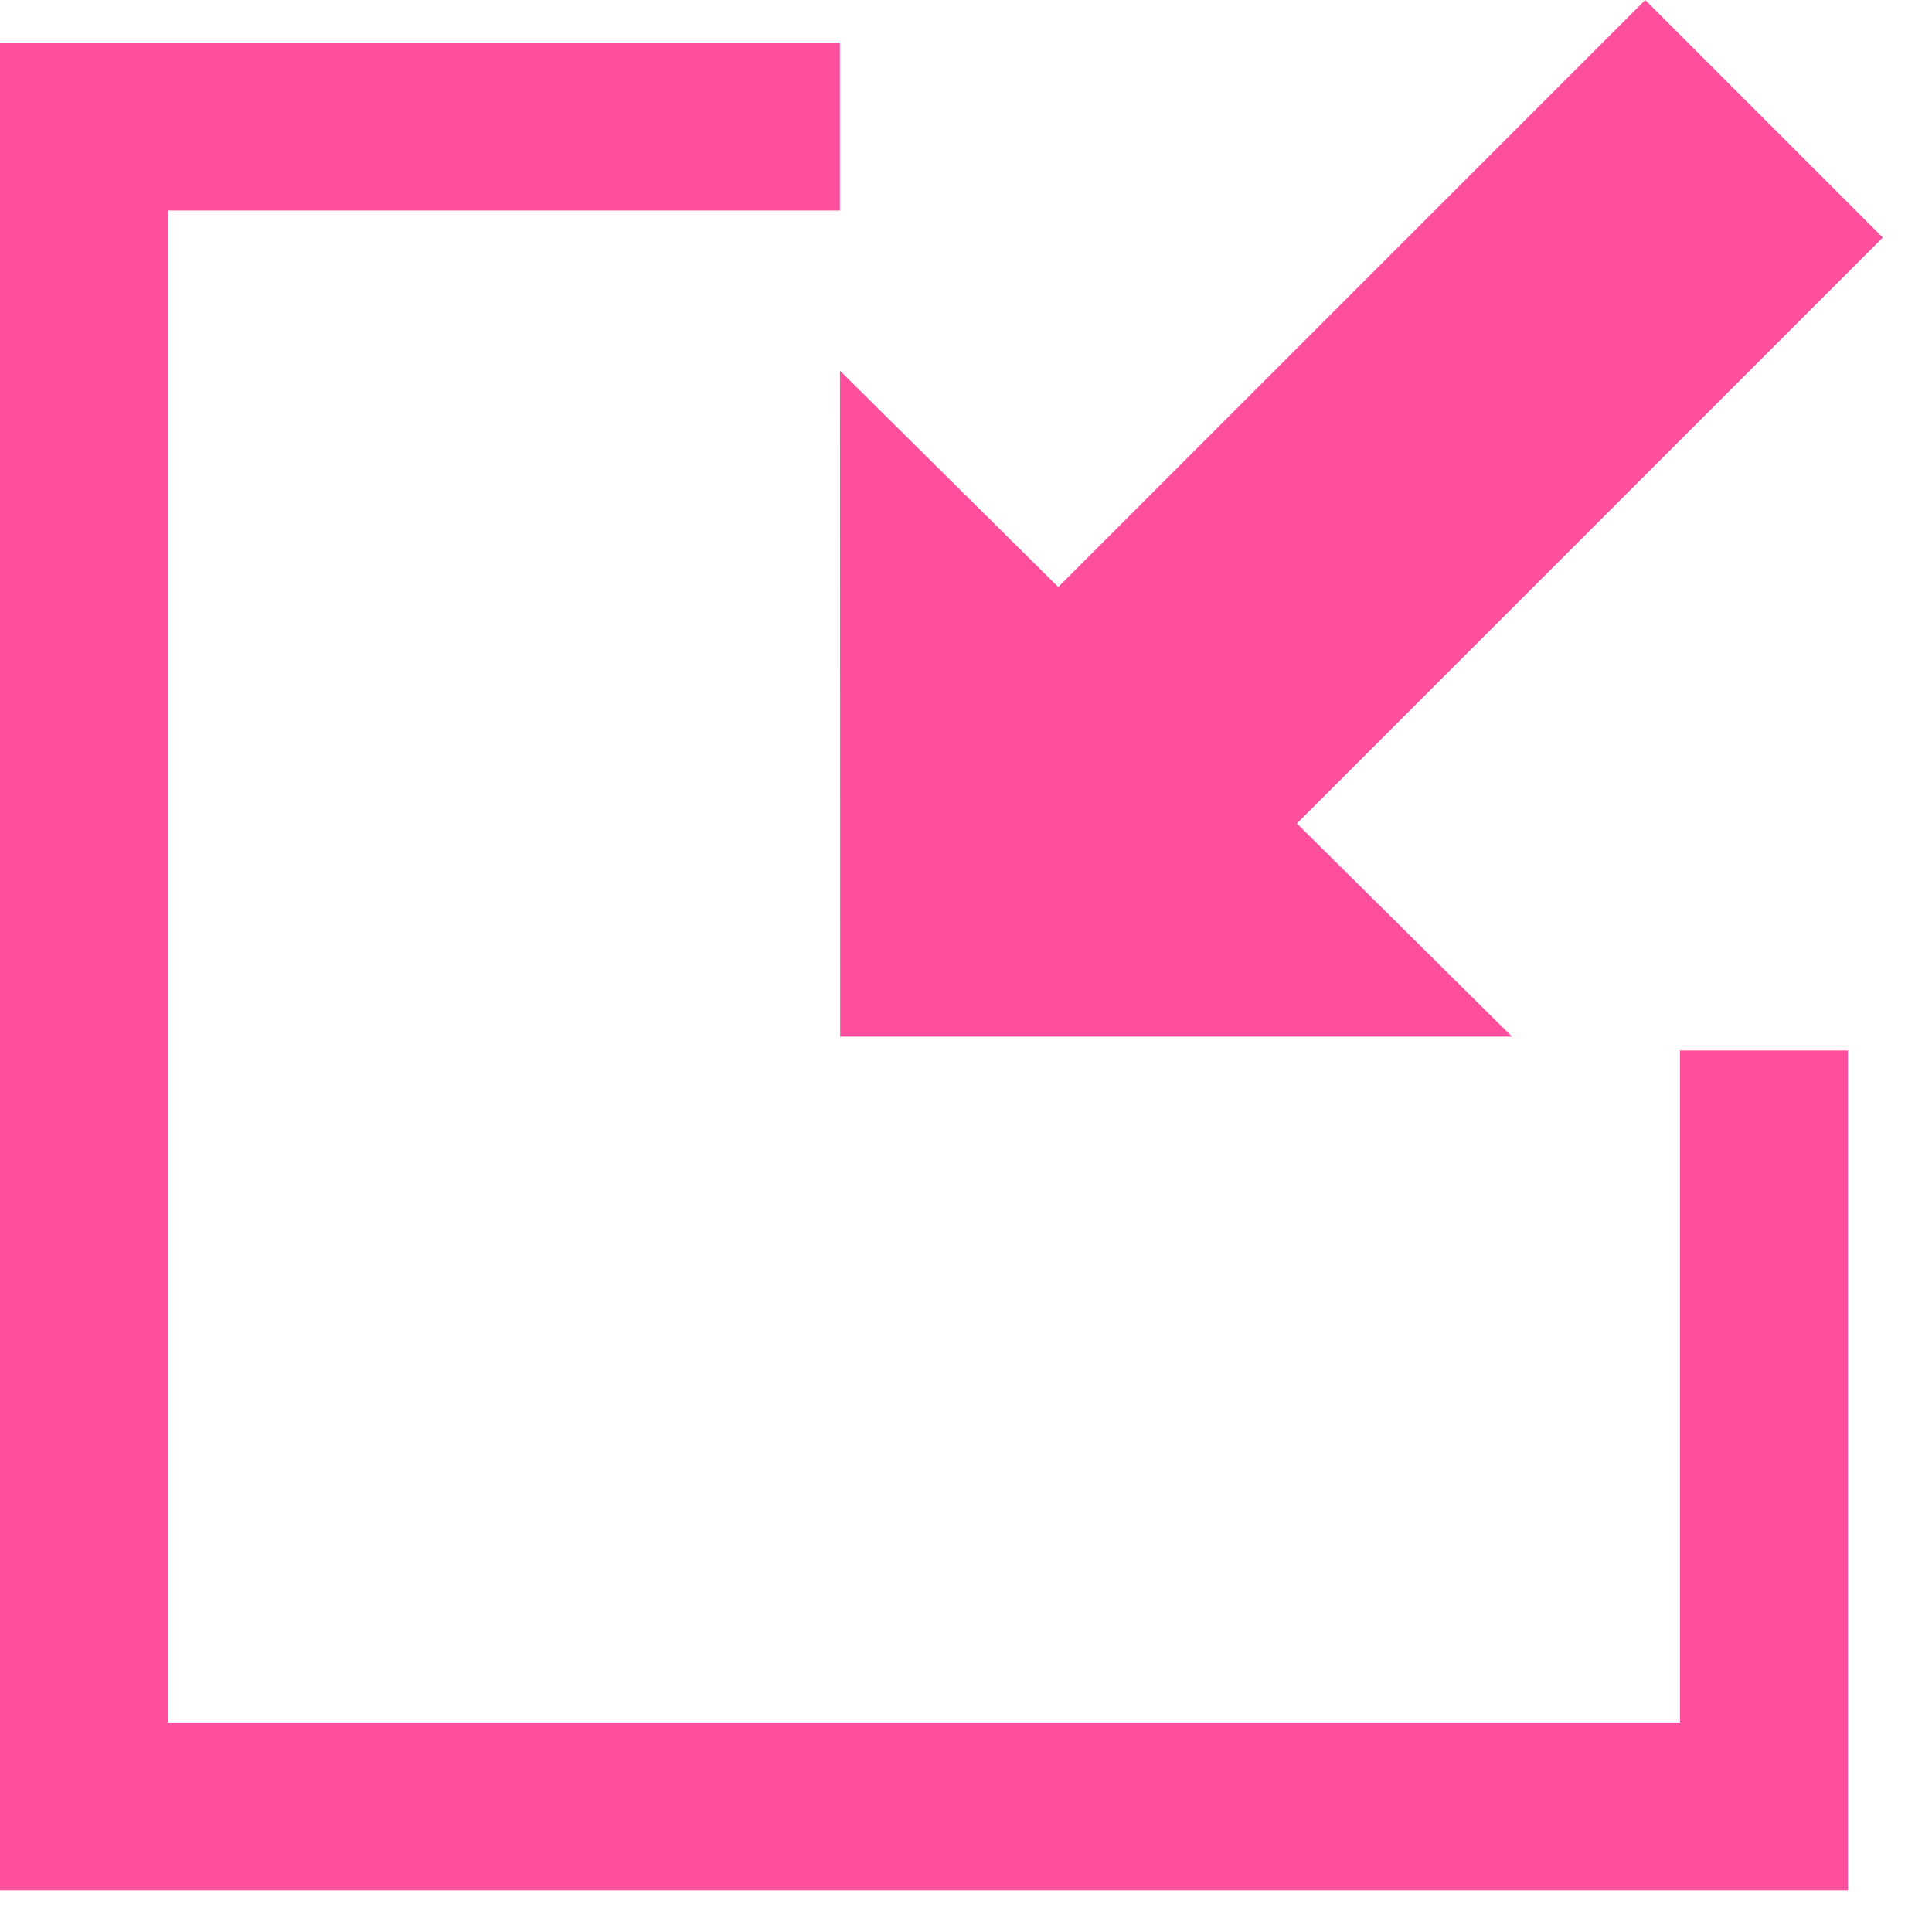 <svg width="23" height="23" viewBox="0 0 23 23" fill="none" xmlns="http://www.w3.org/2000/svg">
<g clip-path="url(#clip0_680_11929)">
<path d="M22 12.506H20V20.506H2V2.506H9.999V0.506H0V22.506H22V12.506Z" fill="#FF4F9C"/>
<path d="M19.586 0L12.598 6.988L10 4.414L10.002 12.341H18L15.439 9.803L22.414 2.828L19.586 0Z" fill="#FF4F9C"/>
</g>
<defs>
<clipPath id="clip0_680_11929">
<rect width="22.414" height="22.506" fill="white"/>
</clipPath>
</defs>
</svg>
